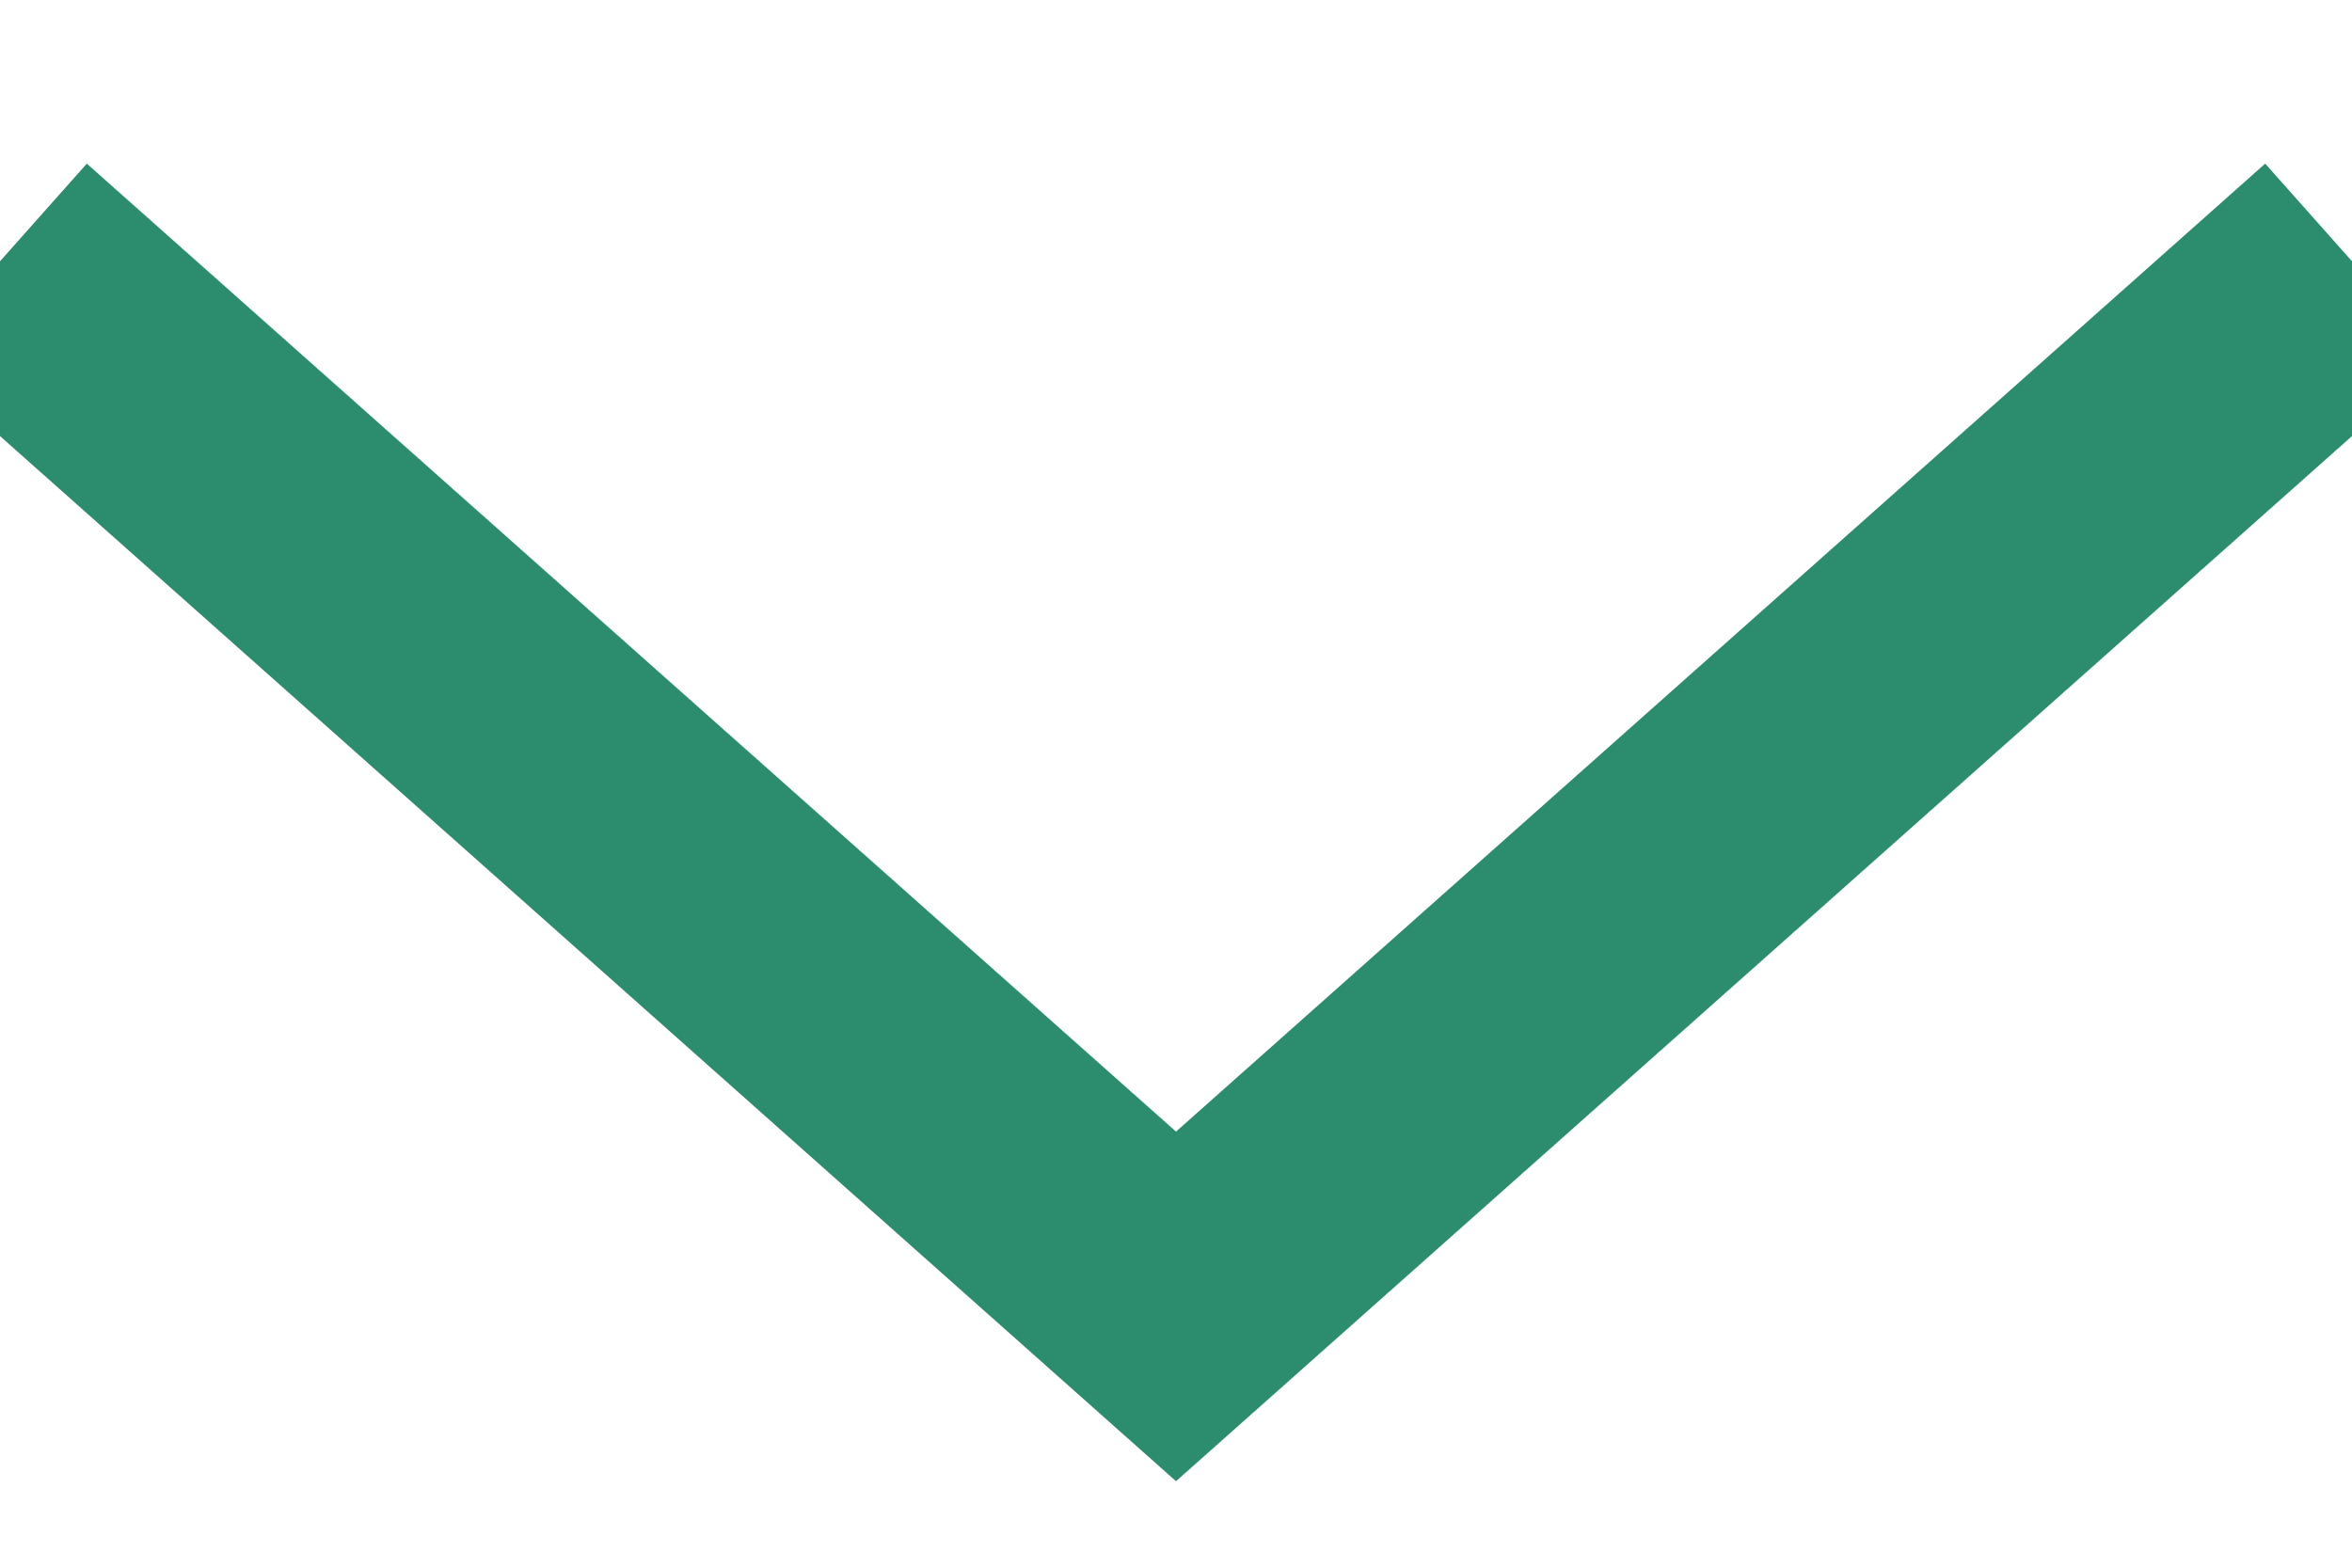 <?xml version="1.0" encoding="UTF-8" standalone="no"?>
<svg width="9px" height="6px" viewBox="0 0 9 6" version="1.1" xmlns="http://www.w3.org/2000/svg" xmlns:xlink="http://www.w3.org/1999/xlink">
    <!-- Generator: Sketch 41 (35326) - http://www.bohemiancoding.com/sketch -->
    <title>Chevron down</title>
    <desc>Created with Sketch.</desc>
    <defs></defs>
    <g id="HELP-General" stroke="none" stroke-width="1" fill="none" fill-rule="evenodd" opacity="0.9">
        <g id="Common-Assets" transform="translate(-432, -423)" stroke="#14805E">
            <g id="Chevron-down" transform="translate(432, 424)">
                <polyline id="Path-52" transform="translate(4.5, 2) scale(1, -1) rotate(90) translate(-4.5, -2) " points="6.5 -2.5 2.5 2 6.5 6.5"></polyline>
            </g>
        </g>
    </g>
</svg>